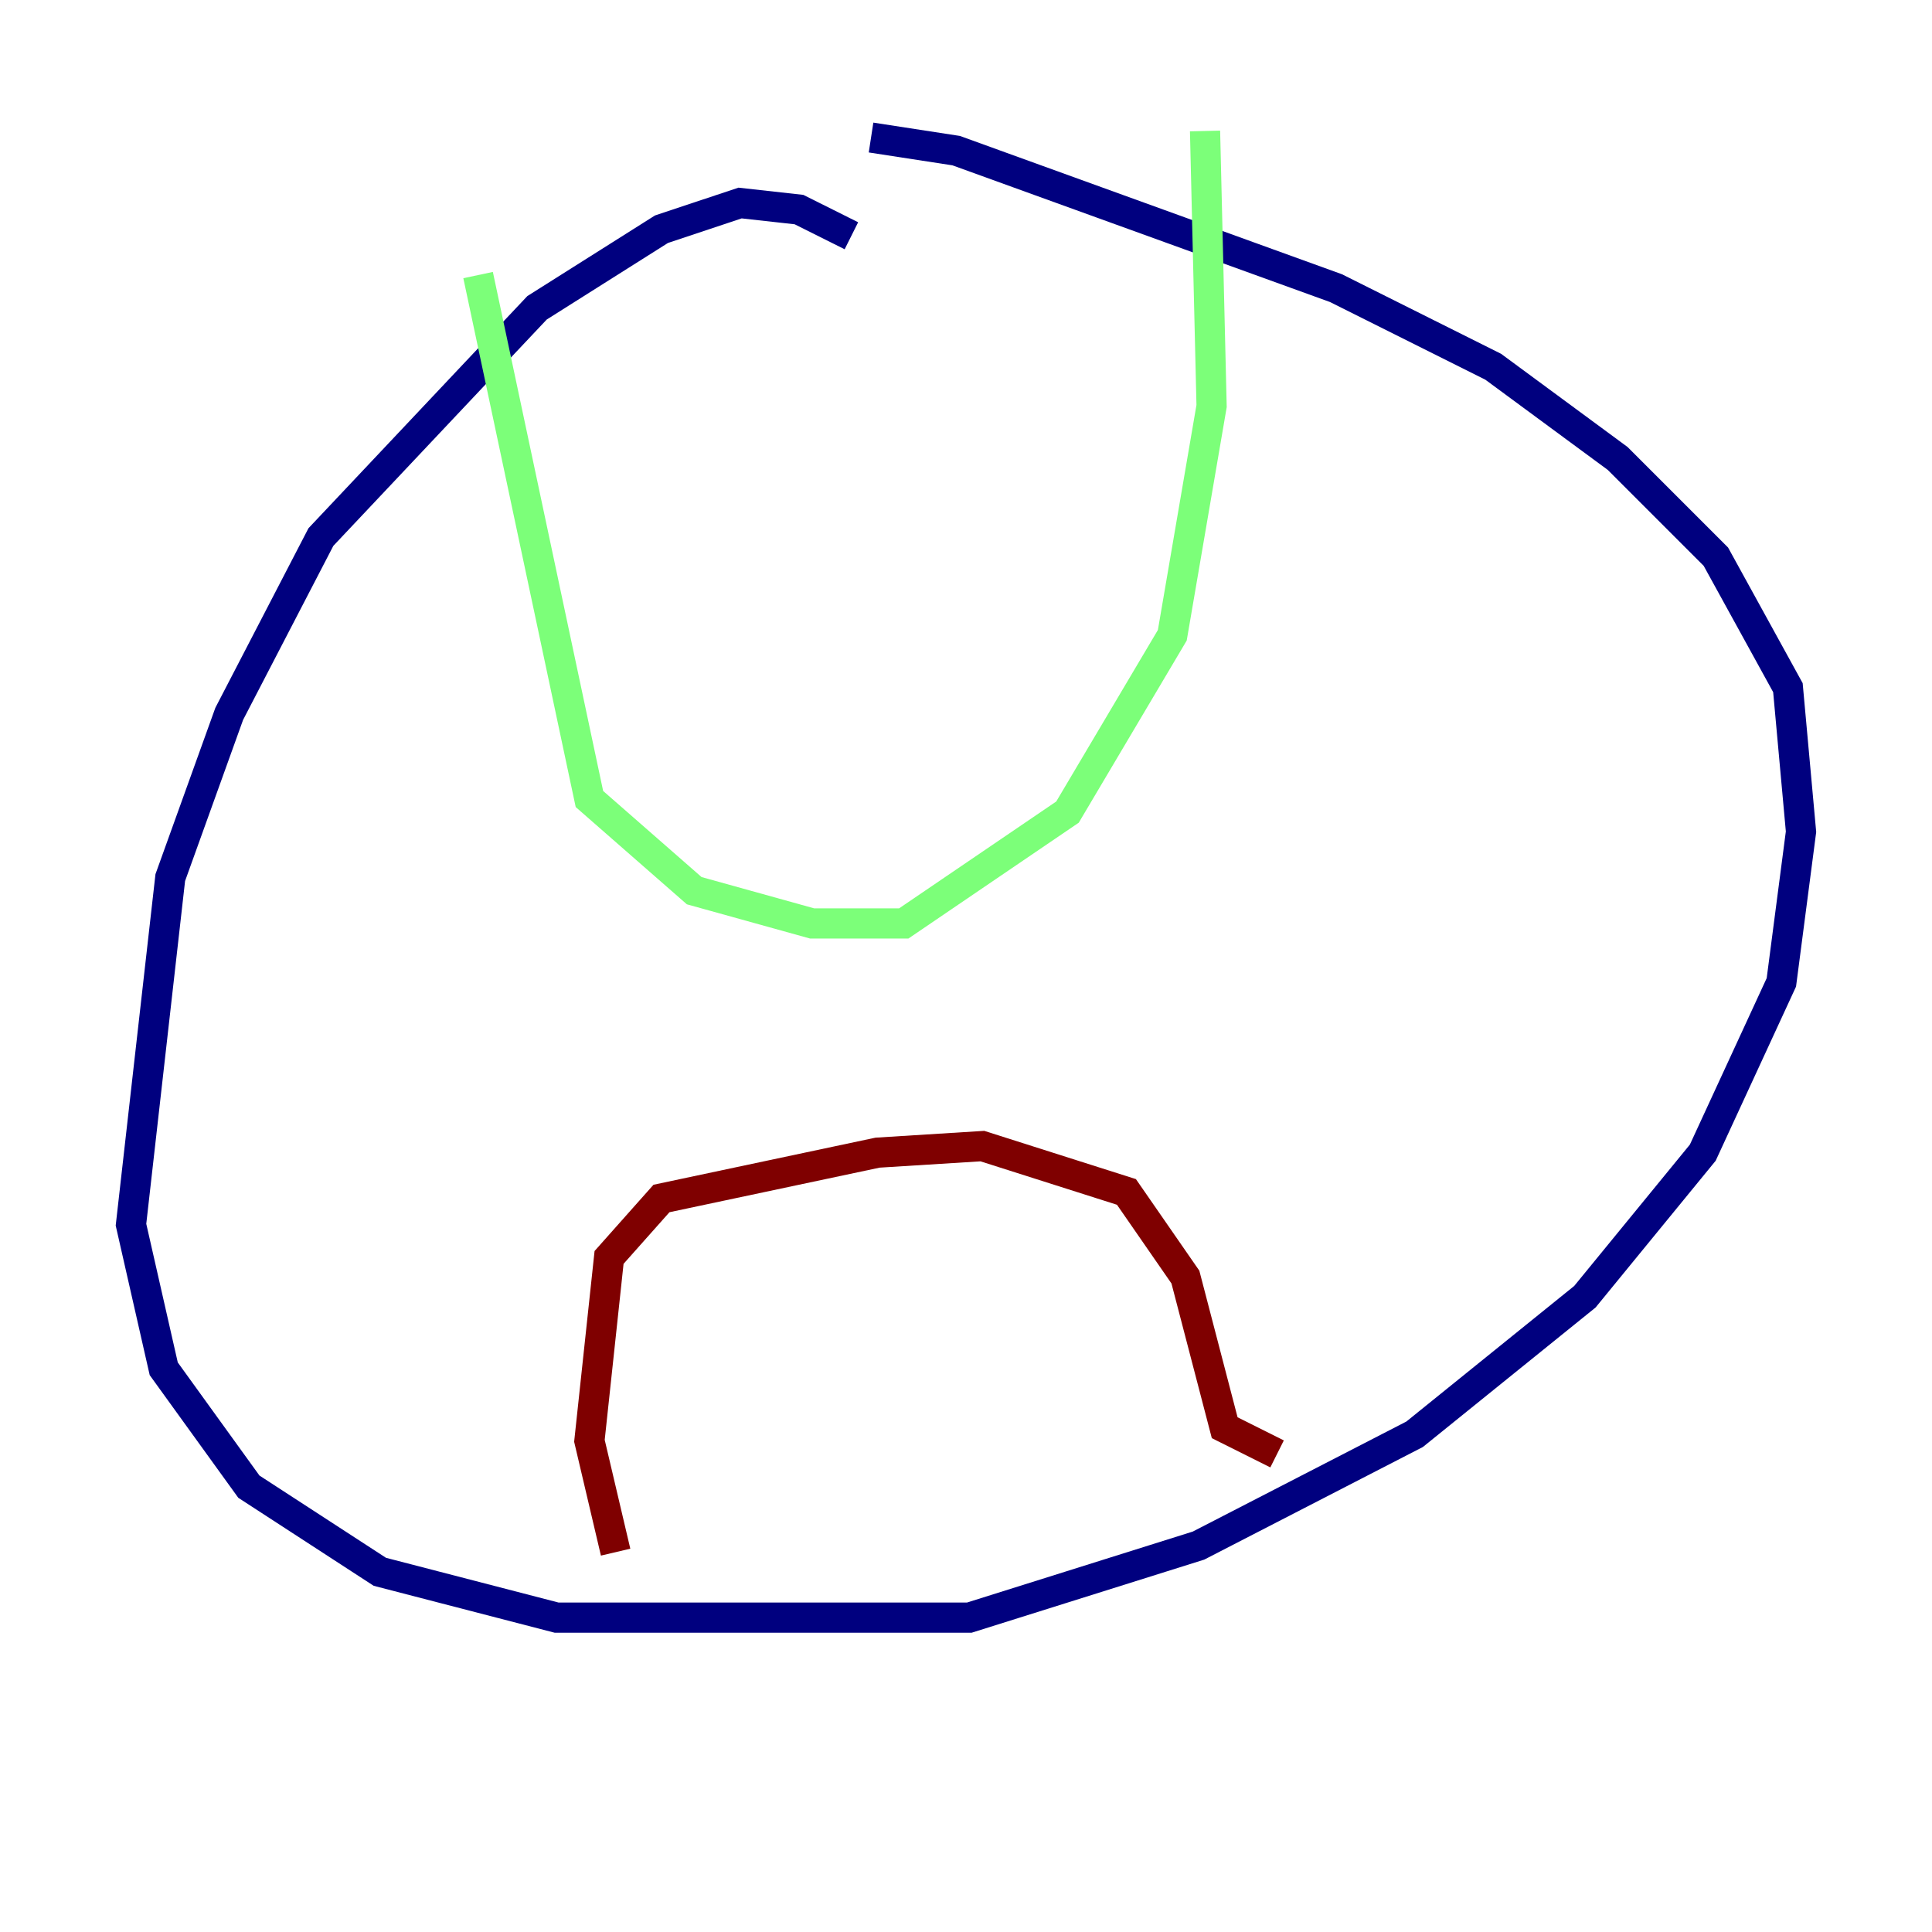 <?xml version="1.0" encoding="utf-8" ?>
<svg baseProfile="tiny" height="128" version="1.2" viewBox="0,0,128,128" width="128" xmlns="http://www.w3.org/2000/svg" xmlns:ev="http://www.w3.org/2001/xml-events" xmlns:xlink="http://www.w3.org/1999/xlink"><defs /><polyline fill="none" points="56.407,15.62 52.936,13.885 49.031,13.451 43.824,15.186 35.58,20.393 21.261,35.58 15.186,47.295 11.281,58.142 8.678,81.139 10.848,90.685 16.488,98.495 25.166,104.136 36.881,107.173 64.217,107.173 79.403,102.4 93.722,95.024 105.003,85.912 112.814,76.366 118.02,65.085 119.322,55.105 118.454,45.559 113.681,36.881 107.173,30.373 98.929,24.298 88.515,19.091 63.349,9.98 57.709,9.112" stroke="#00007f" stroke-width="2" /><polyline fill="none" points="31.675,18.224 39.051,52.936 45.993,59.01 53.803,61.18 59.878,61.18 70.725,53.803 77.668,42.088 80.271,26.902 79.837,8.678" stroke="#7cff79" stroke-width="2" /><polyline fill="none" points="40.786,102.834 39.051,95.458 40.352,83.308 43.824,79.403 58.142,76.366 65.085,75.932 74.63,78.969 78.536,84.61 81.139,94.59 84.61,96.325" stroke="#7f0000" stroke-width="2" /></svg>